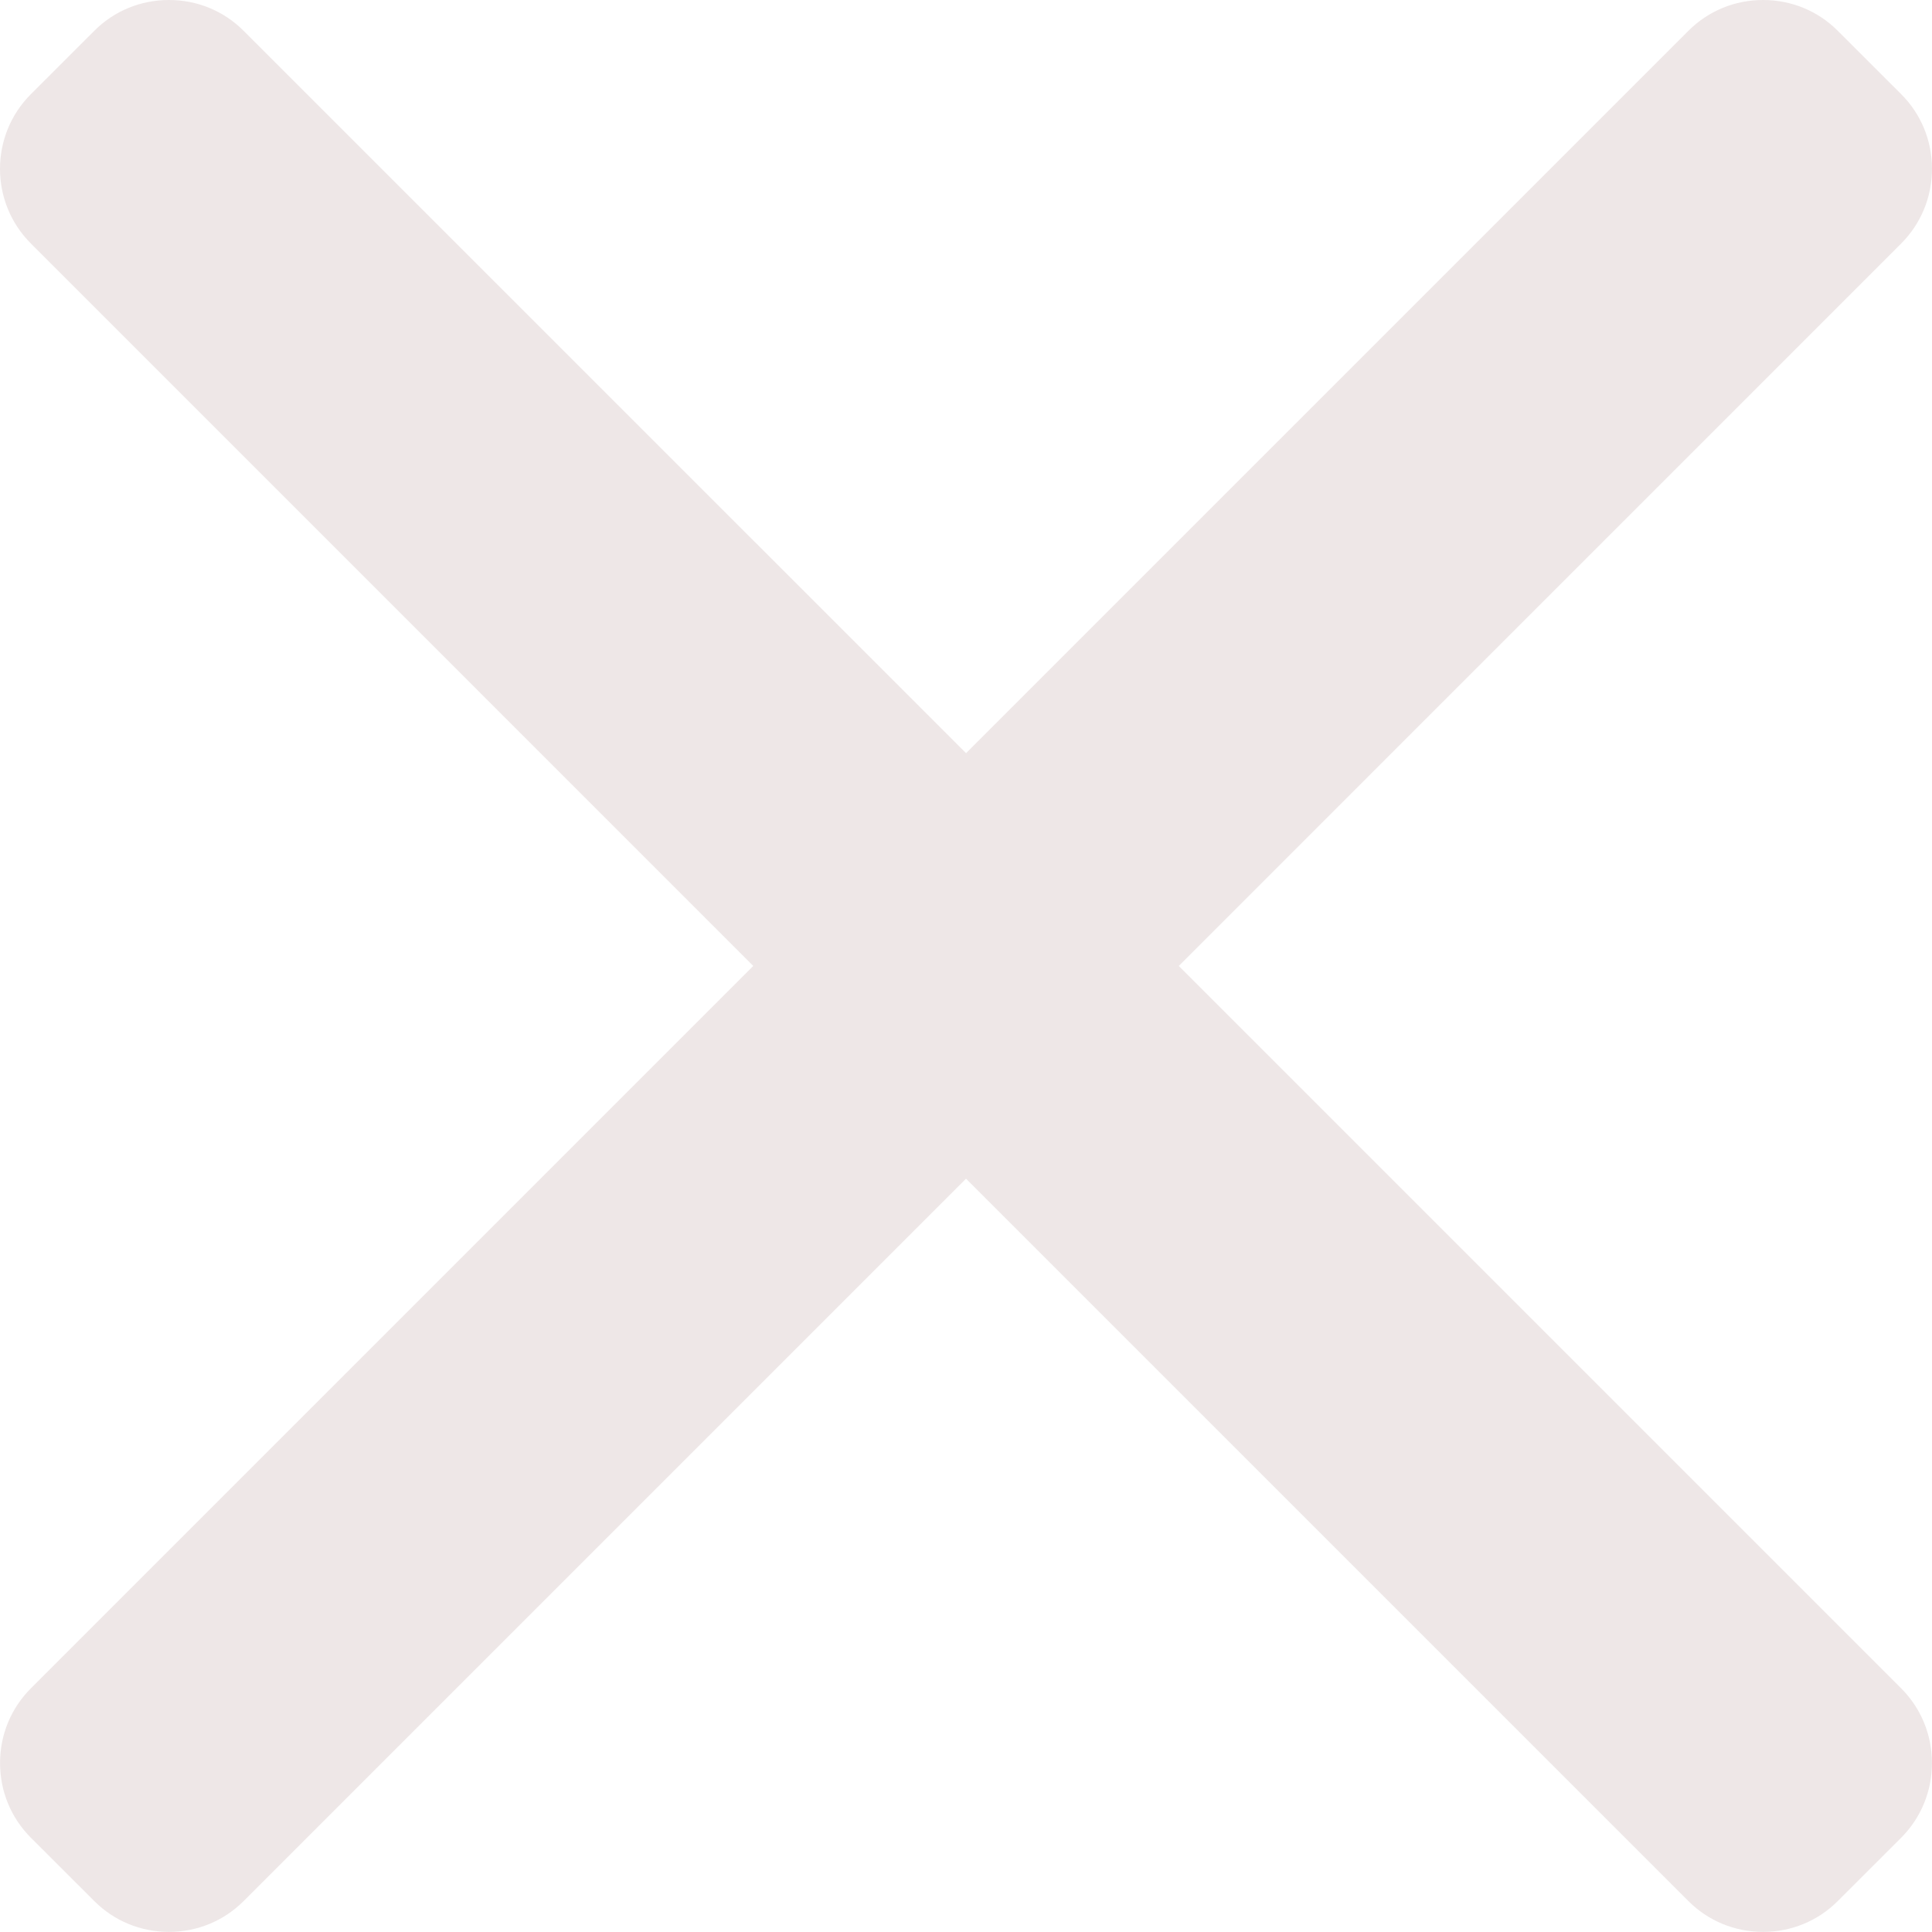 <svg width="36" height="36" viewBox="0 0 36 36" fill="none" xmlns="http://www.w3.org/2000/svg">
<path d="M21.965 17.999L35.425 4.538C35.795 4.168 35.999 3.673 36 3.146C36 2.619 35.796 2.124 35.425 1.754L34.245 0.575C33.874 0.203 33.38 0 32.852 0C32.326 0 31.831 0.203 31.46 0.575L18.001 14.034L4.54 0.575C4.17 0.203 3.675 0 3.148 0C2.621 0 2.126 0.203 1.756 0.575L0.576 1.754C-0.192 2.522 -0.192 3.771 0.576 4.538L14.036 17.999L0.576 31.459C0.205 31.83 0.001 32.324 0.001 32.851C0.001 33.378 0.205 33.873 0.576 34.244L1.756 35.423C2.126 35.794 2.621 35.998 3.148 35.998C3.675 35.998 4.17 35.794 4.54 35.423L18 21.963L31.46 35.423C31.831 35.794 32.325 35.998 32.852 35.998H32.853C33.38 35.998 33.874 35.794 34.245 35.423L35.425 34.244C35.795 33.873 35.999 33.378 35.999 32.851C35.999 32.324 35.795 31.83 35.425 31.459L21.965 17.999Z" fill="#EEE7E7"/>
</svg>

